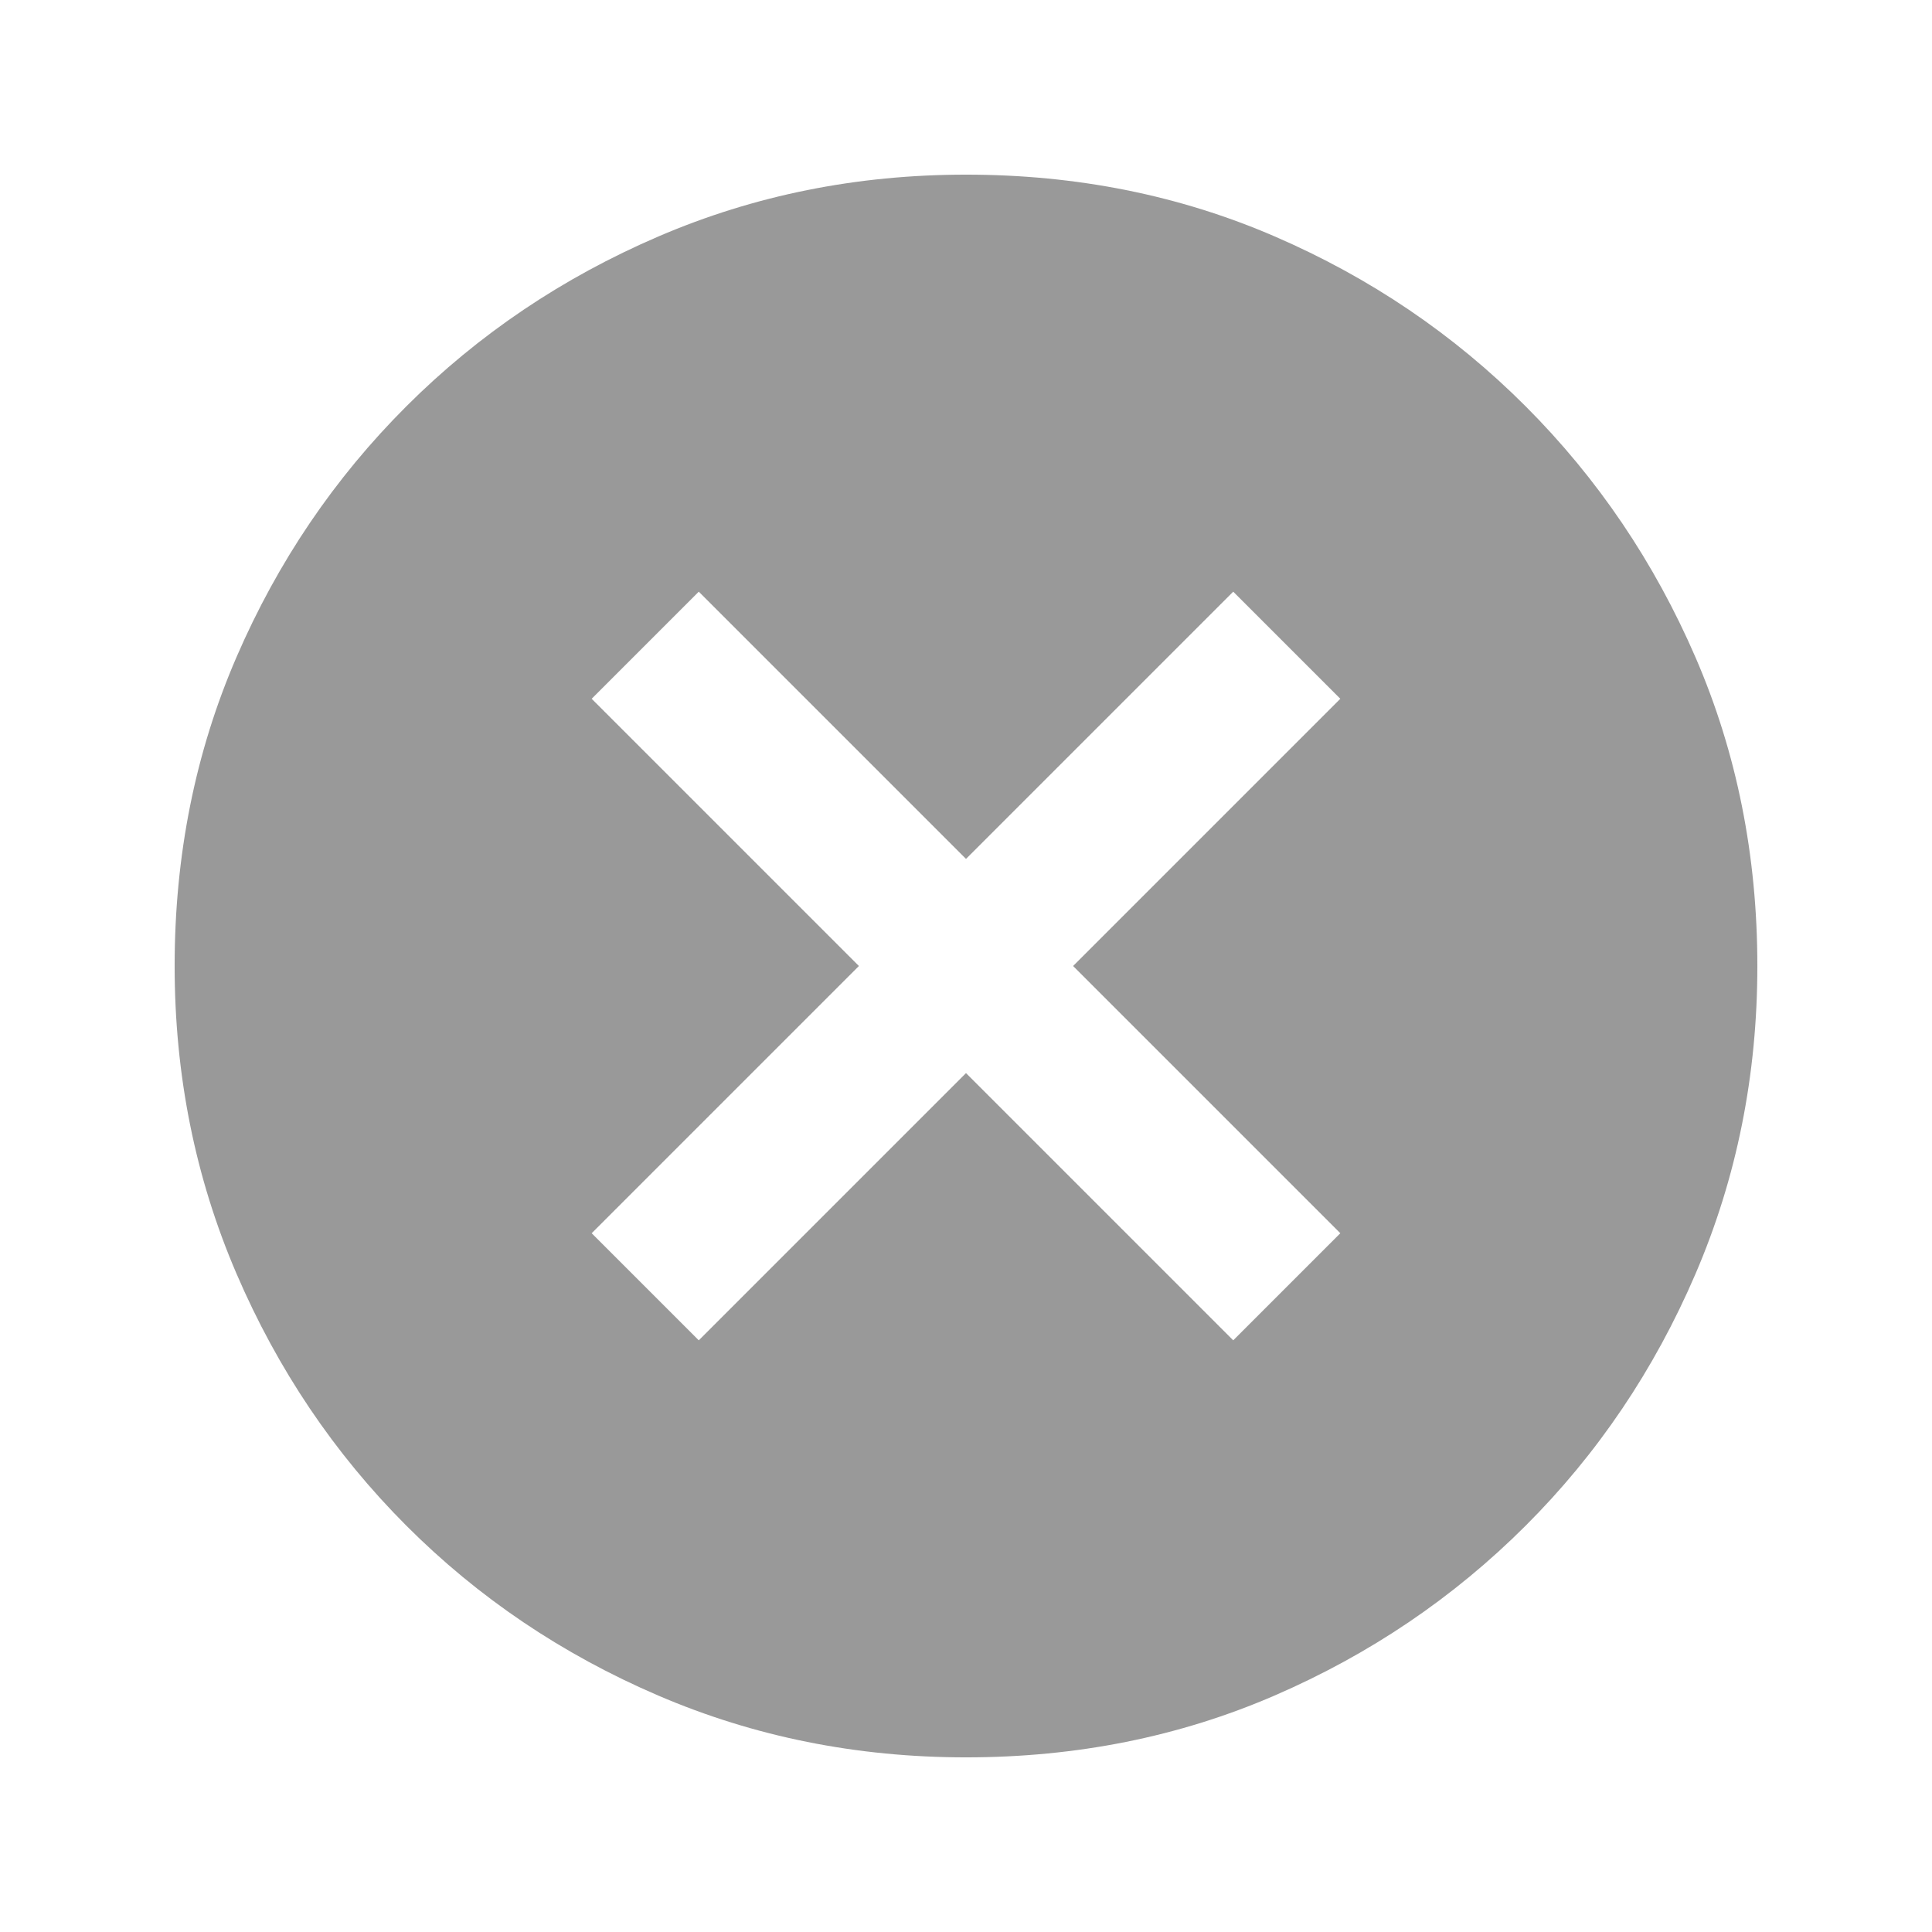 <svg xmlns="http://www.w3.org/2000/svg" height="20px" viewBox="0 -960 960 960" width="20px" fill="#999999"><path d="M347.22-294 480-426.78 612.78-294 666-347.22 533.22-480 666-612.78 612.78-666 480-533.22 347.22-666 294-612.78 426.78-480 294-347.22 347.22-294ZM480-86.78q-81.43 0-152.97-30.73-71.54-30.72-125.19-84.46-53.64-53.74-84.35-125.21Q86.78-398.65 86.78-480q0-82.43 30.73-153.47 30.72-71.04 84.46-124.69 53.74-53.64 125.21-84.35 71.47-30.71 152.82-30.71 82.43 0 153.47 30.73 71.04 30.72 124.69 84.46 53.64 53.74 84.35 124.71 30.71 70.97 30.71 153.32 0 81.43-30.73 152.97-30.72 71.54-84.46 125.19-53.74 53.64-124.71 84.35Q562.35-86.78 480-86.78Z"/></svg>